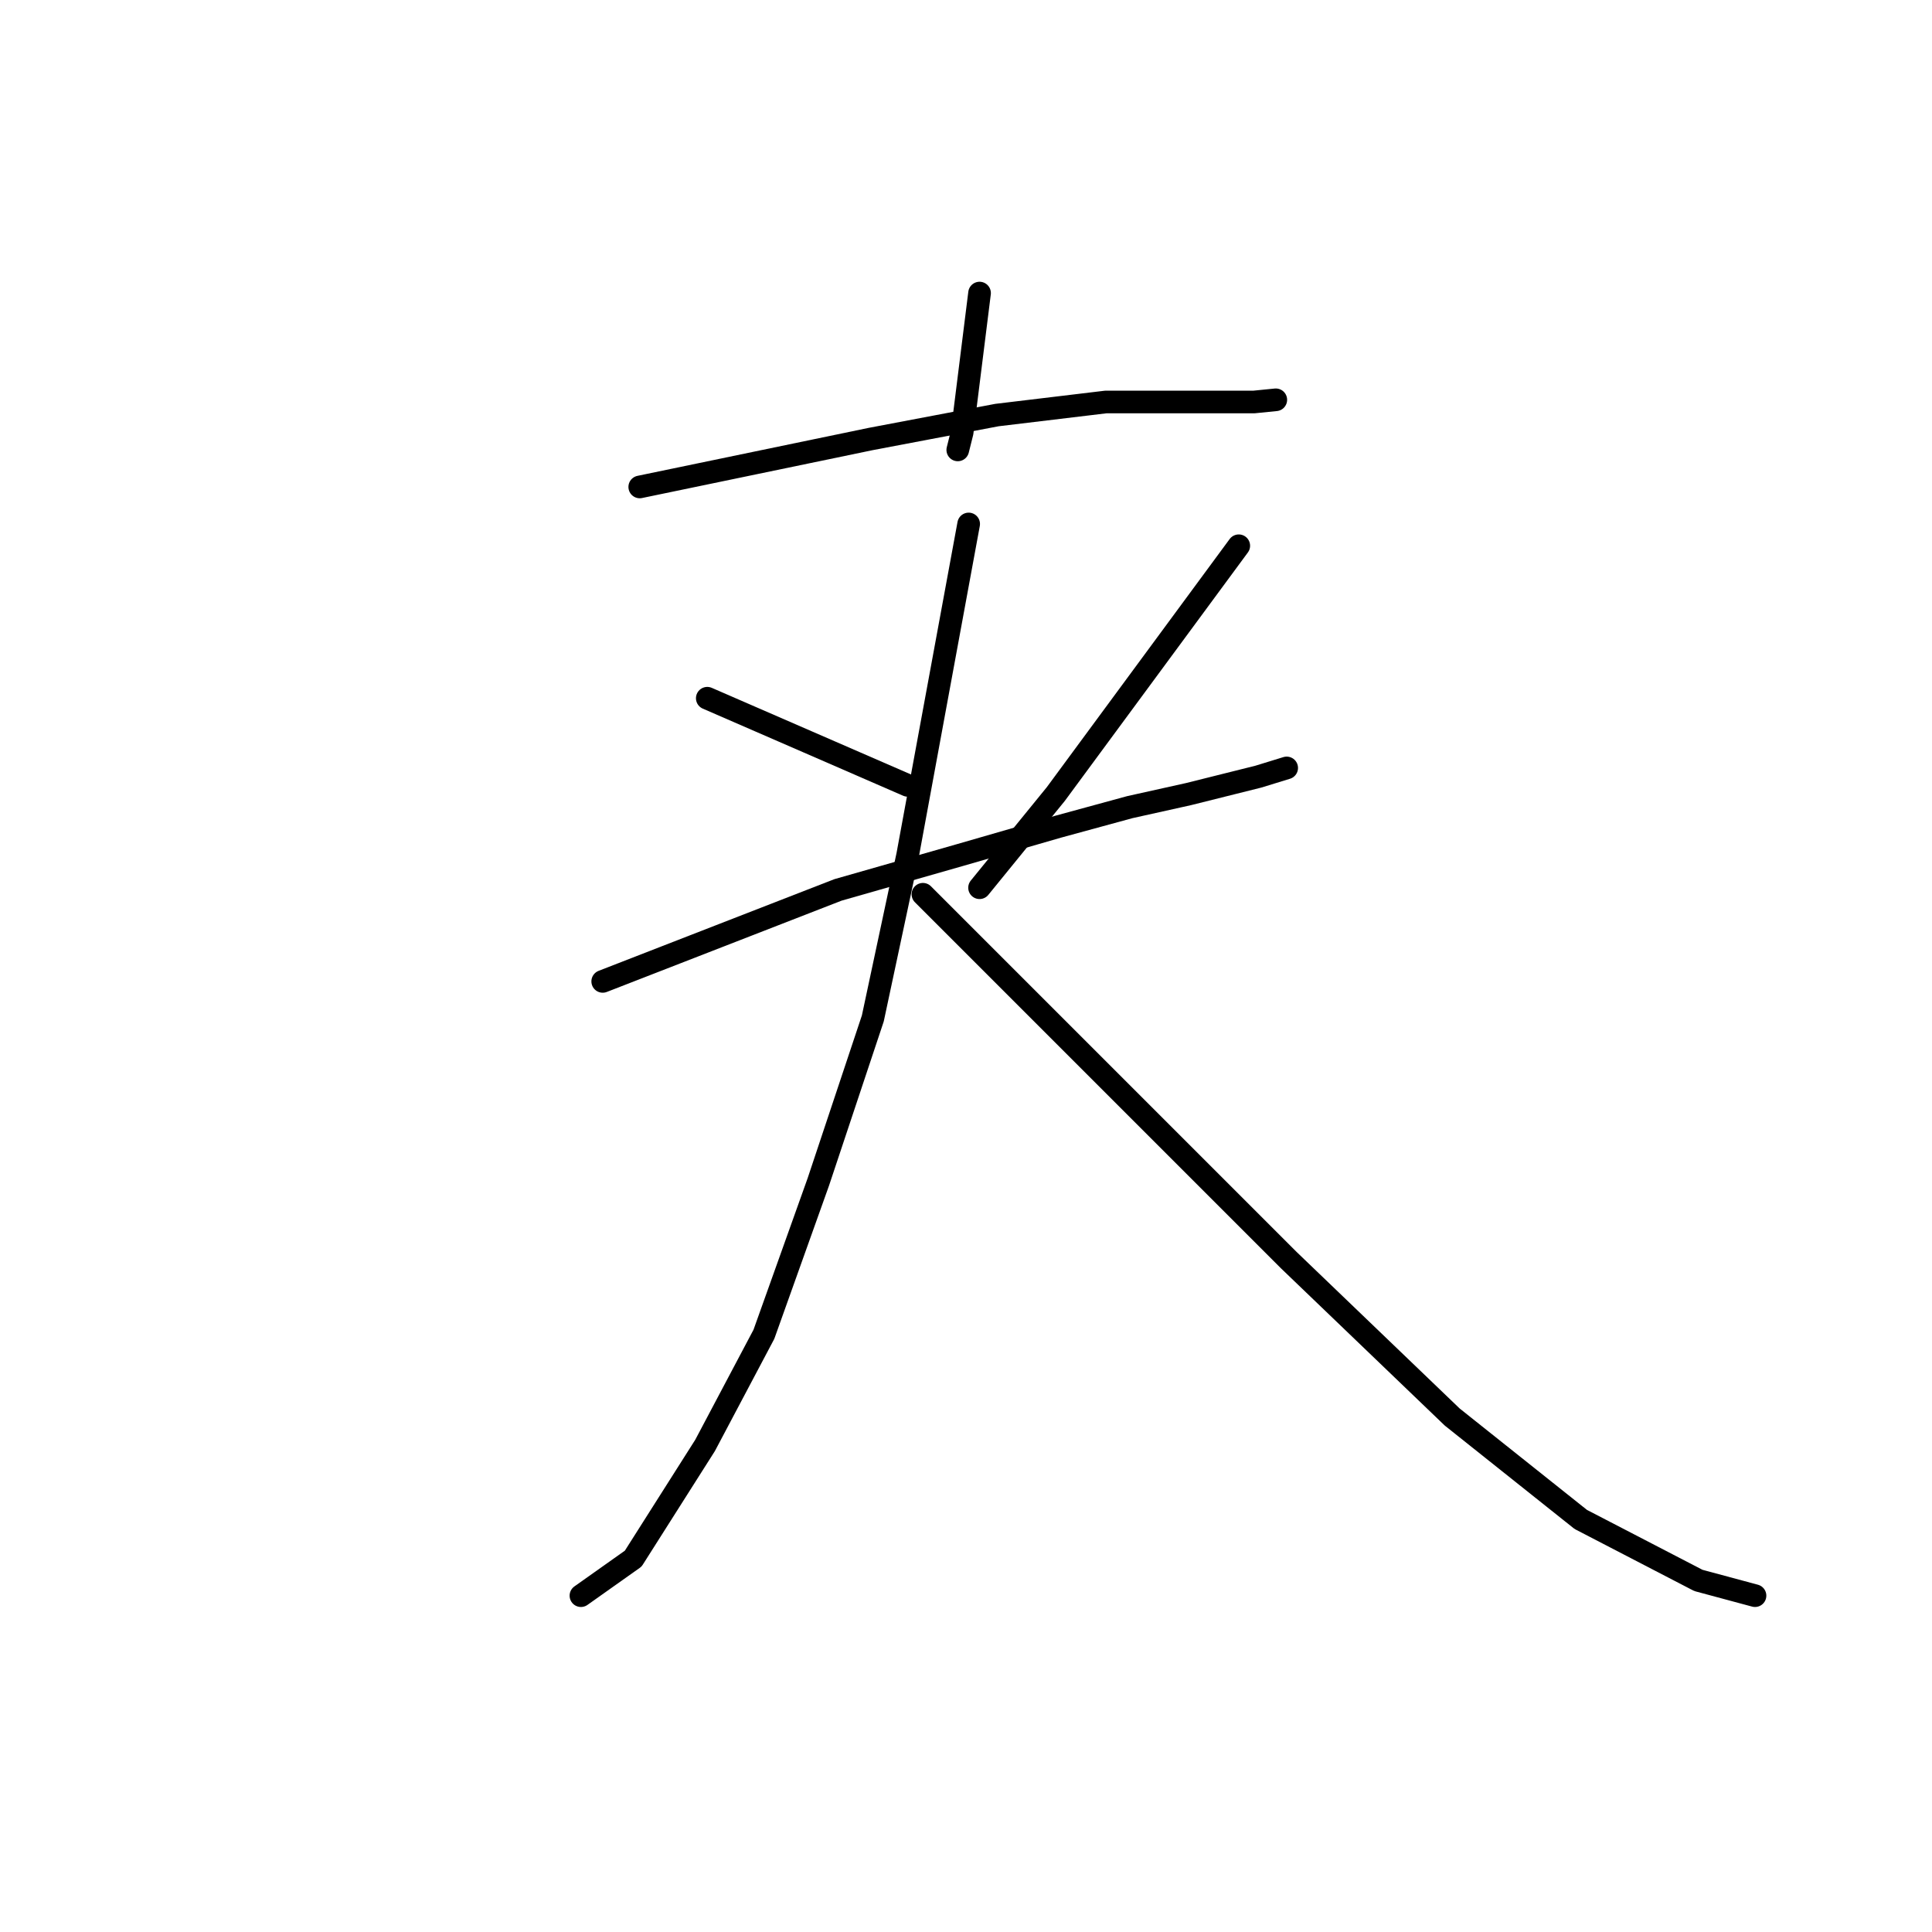 <?xml version="1.0" standalone="no"?>
    <svg width="256" height="256" xmlns="http://www.w3.org/2000/svg" version="1.1">
    <polyline stroke="black" stroke-width="3" stroke-linecap="round" fill="transparent" stroke-linejoin="round" points="129.796 38.834 128.642 48.07 127.487 57.306 126.91 59.615 126.91 59.615 " />
        <polyline stroke="black" stroke-width="3" stroke-linecap="round" fill="transparent" stroke-linejoin="round" points="84.77 64.522 100.067 61.347 115.365 58.172 132.105 54.997 146.537 53.265 155.484 53.265 166.163 53.265 169.05 52.976 169.05 52.976 " />
        <polyline stroke="black" stroke-width="3" stroke-linecap="round" fill="transparent" stroke-linejoin="round" points="93.718 92.519 106.995 98.291 120.271 104.064 120.271 104.064 " />
        <polyline stroke="black" stroke-width="3" stroke-linecap="round" fill="transparent" stroke-linejoin="round" points="164.143 72.315 152.021 88.767 139.898 105.218 129.796 117.629 129.796 117.629 " />
        <polyline stroke="black" stroke-width="3" stroke-linecap="round" fill="transparent" stroke-linejoin="round" points="79.863 130.04 95.449 123.979 111.035 117.918 127.199 113.3 140.187 109.548 149.712 106.95 157.505 105.218 166.741 102.909 170.493 101.755 170.493 101.755 " />
        <polyline stroke="black" stroke-width="3" stroke-linecap="round" fill="transparent" stroke-linejoin="round" points="128.353 69.428 124.312 91.364 120.271 113.3 115.653 134.947 108.438 156.594 101.222 176.798 93.429 191.519 83.904 206.527 76.977 211.434 76.977 211.434 " />
        <polyline stroke="black" stroke-width="3" stroke-linecap="round" fill="transparent" stroke-linejoin="round" points="122.292 118.495 146.537 142.74 170.782 166.985 192.429 187.766 209.458 201.332 225.044 209.414 232.548 211.434 232.548 211.434 " />
        </svg>